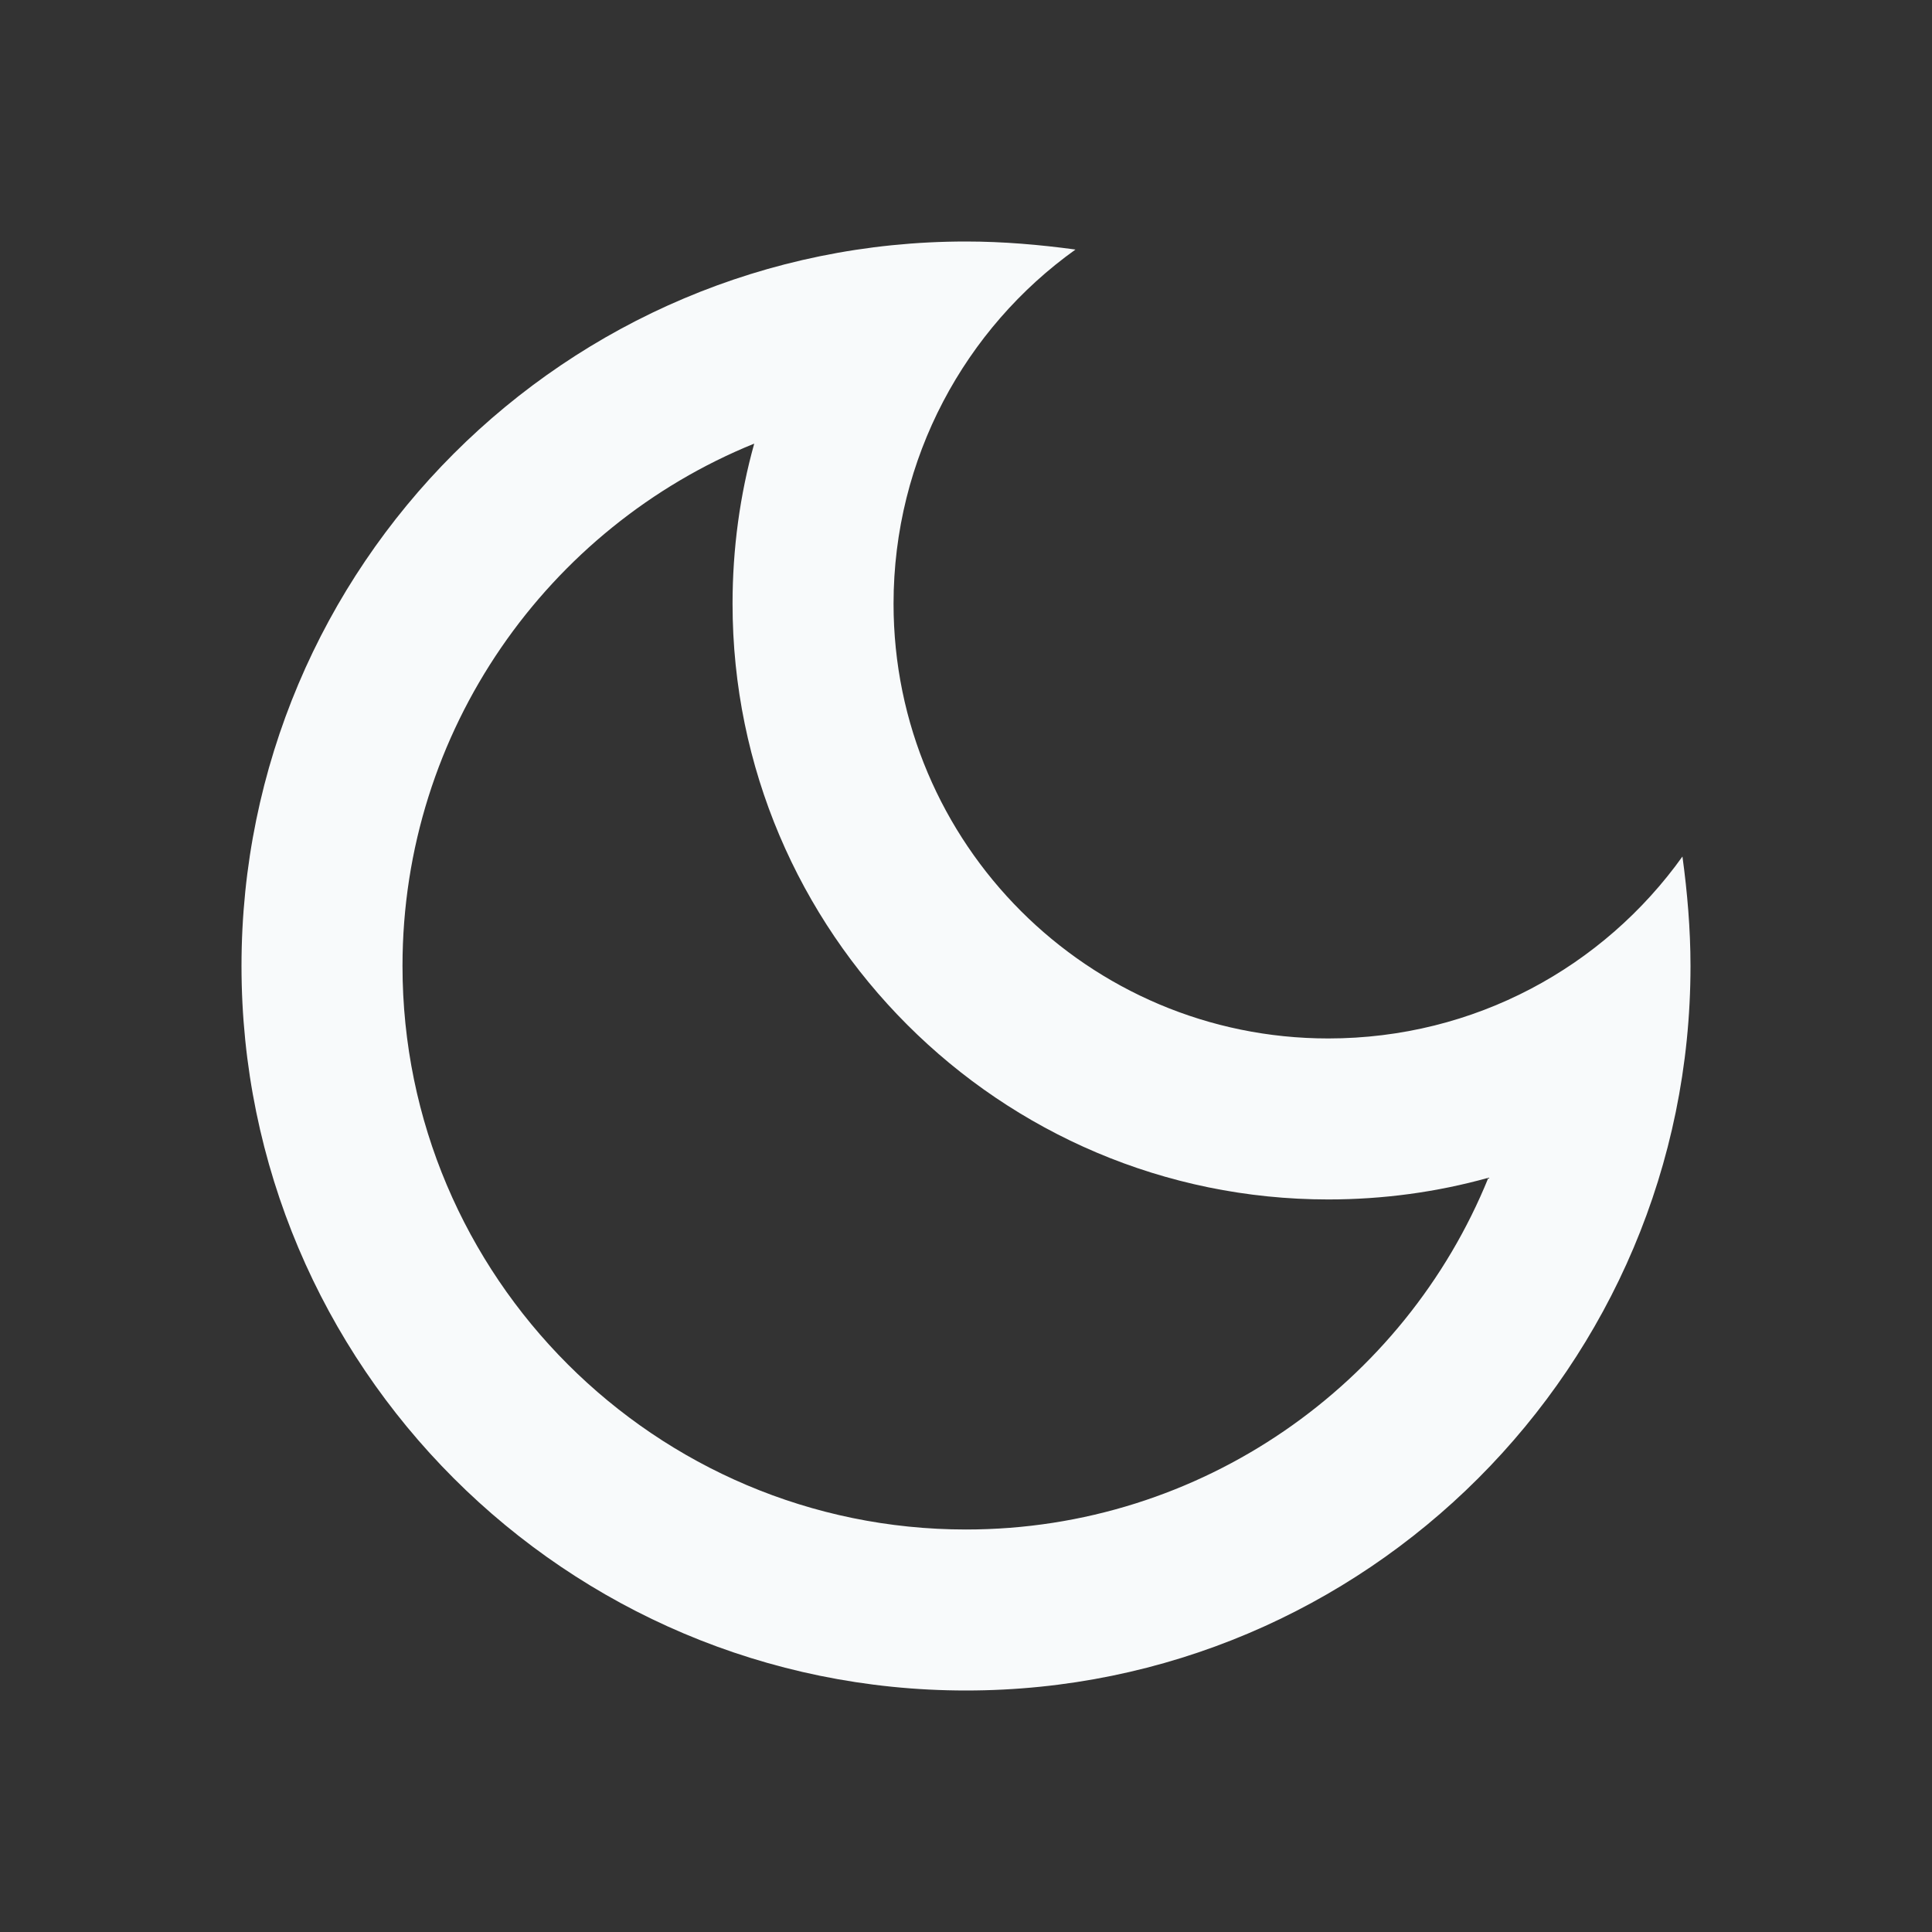 <svg width="18" height="18" viewBox="0 0 18 18" fill="none" xmlns="http://www.w3.org/2000/svg">
<rect x="0" y="0" width="18" height="18" fill="#333333" stroke="none"/>
<path d="M7.027 4.133C6.893 4.612 6.825 5.115 6.825 5.625C6.825 8.685 9.315 11.175 12.375 11.175C12.885 11.175 13.387 11.107 13.867 10.973C13.088 12.893 11.197 14.25 9 14.25C6.105 14.25 3.75 11.895 3.75 9C3.75 6.803 5.107 4.912 7.027 4.133ZM9 2.25C5.272 2.25 2.25 5.272 2.25 9C2.25 12.727 5.272 15.75 9 15.75C12.727 15.75 15.75 12.727 15.75 9C15.75 8.655 15.72 8.31 15.675 7.98C14.94 9.008 13.74 9.675 12.375 9.675C10.14 9.675 8.325 7.86 8.325 5.625C8.325 4.268 8.992 3.06 10.02 2.325C9.69 2.28 9.345 2.25 9 2.25Z" fill="#F8FAFB"/>
</svg>
